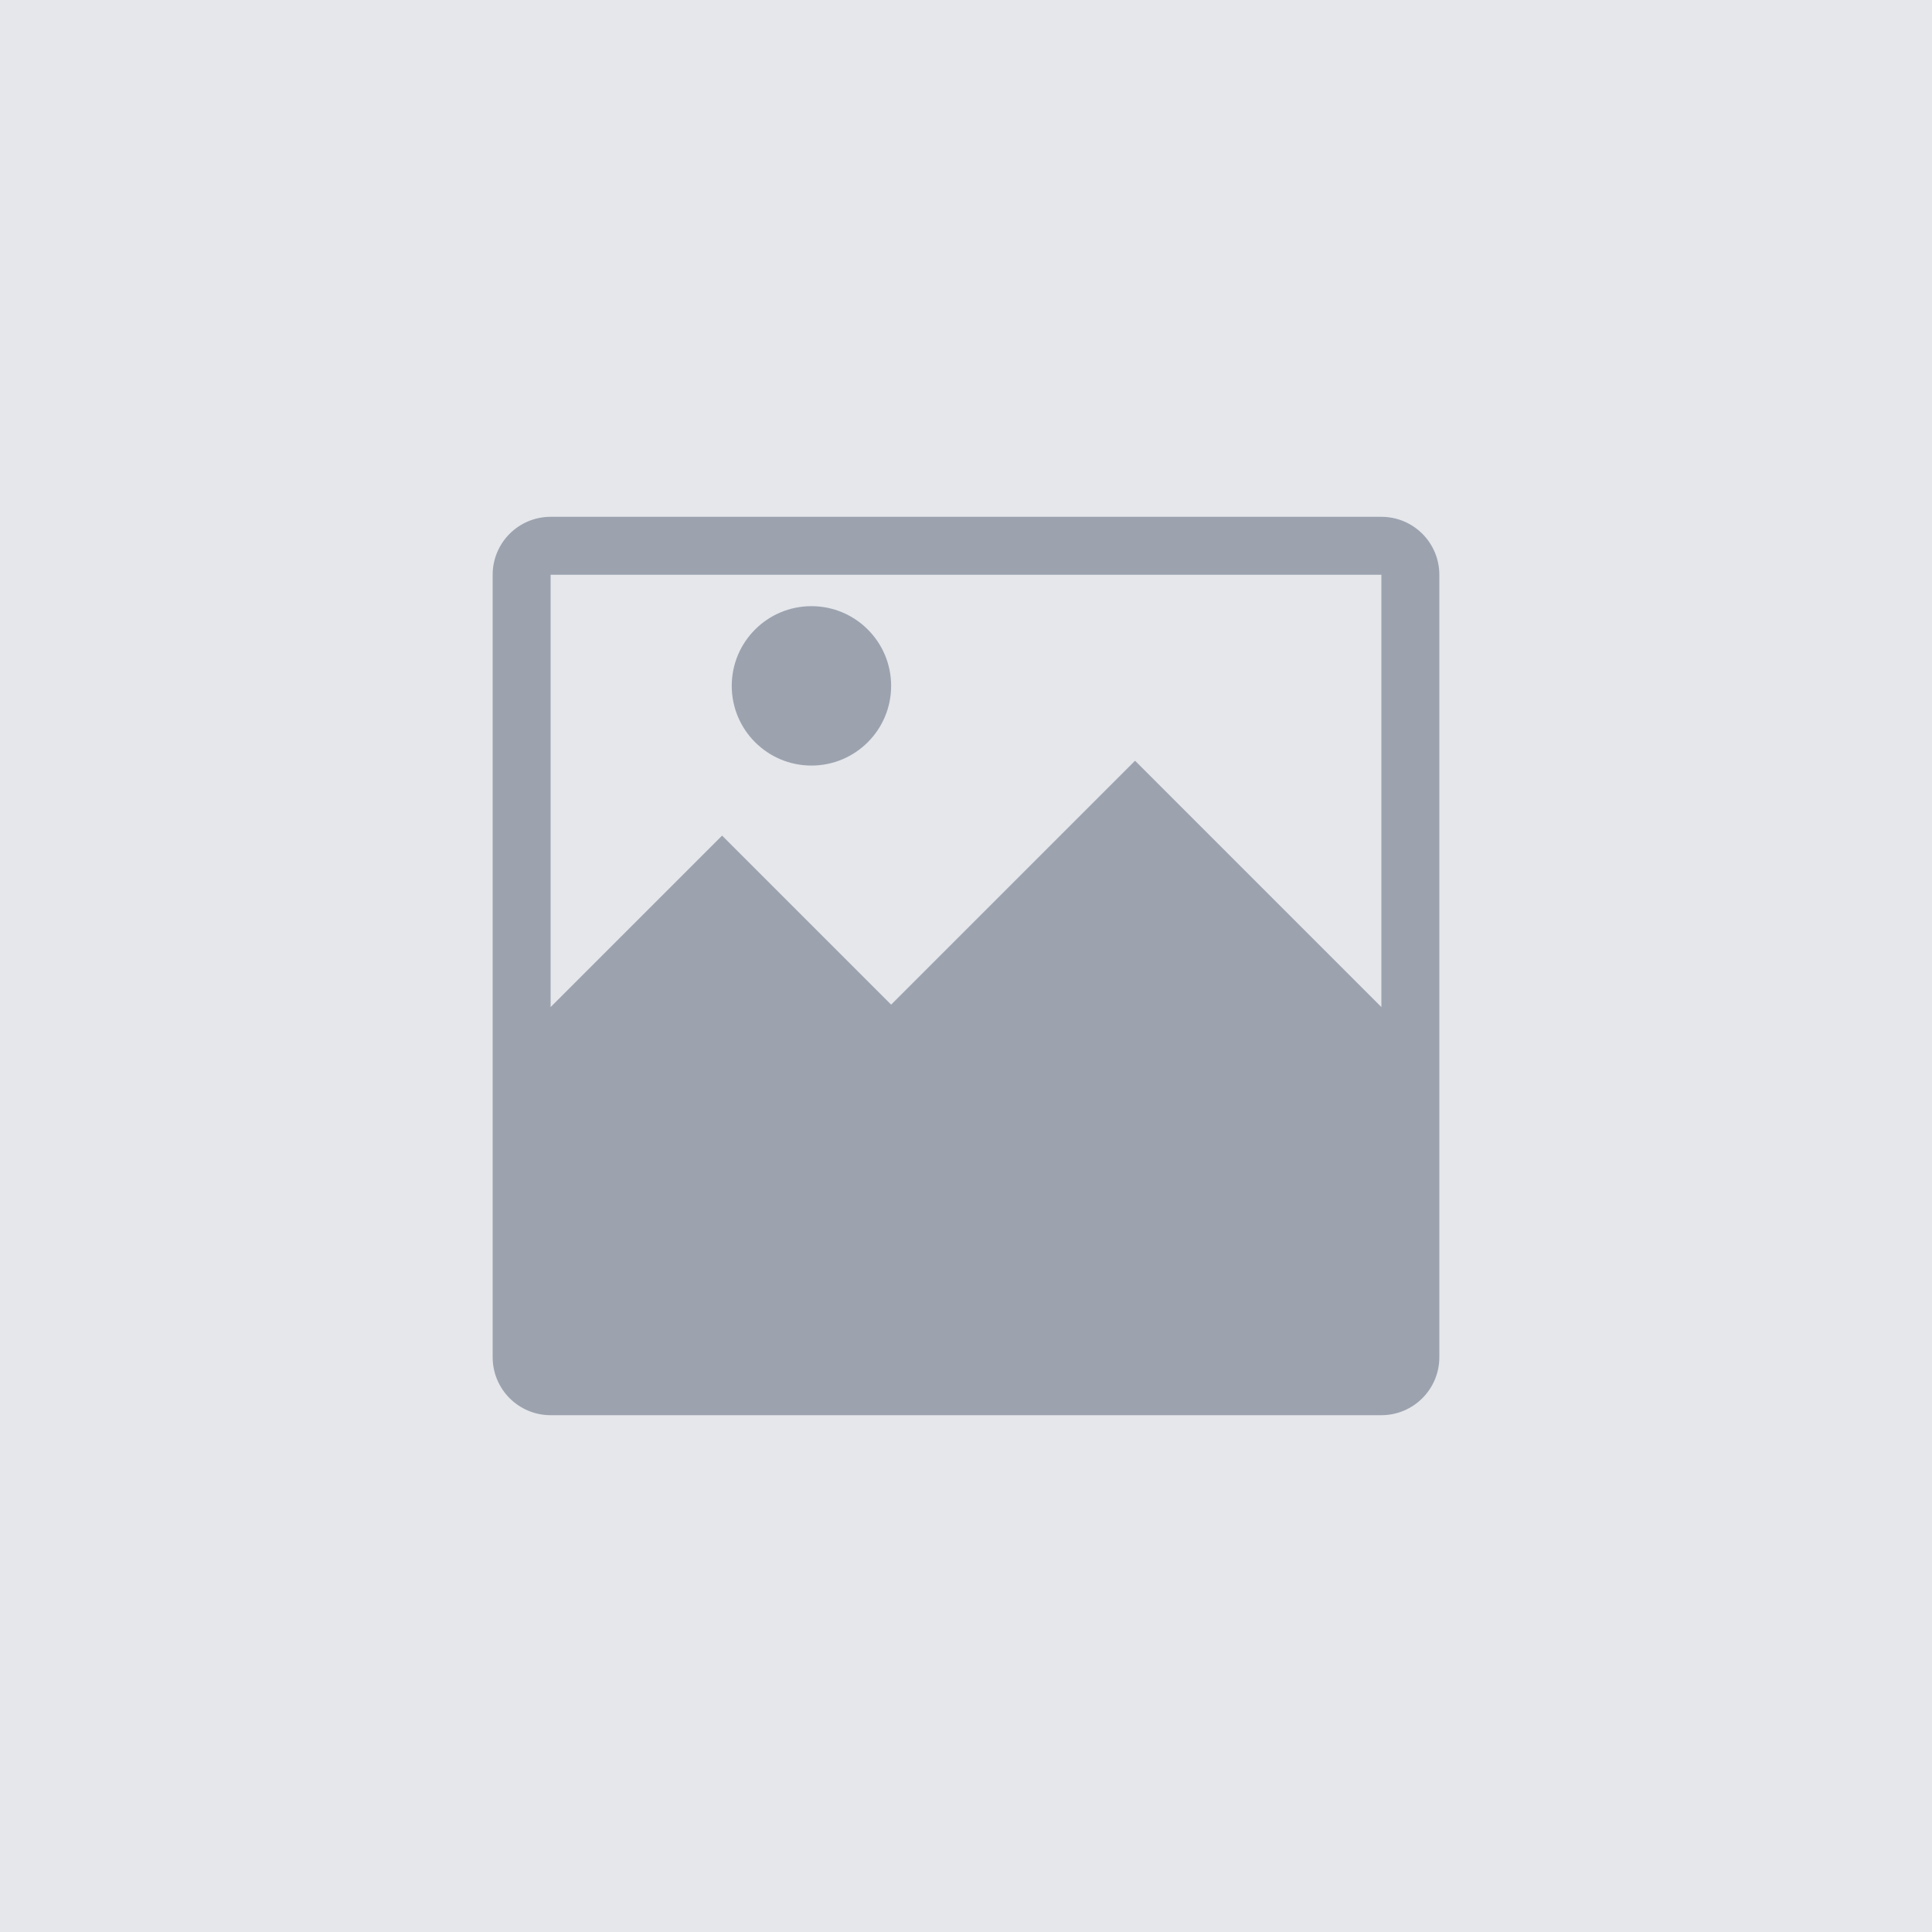 <svg width="400" height="400" viewBox="0 0 400 400" fill="none" xmlns="http://www.w3.org/2000/svg">
  <rect width="400" height="400" fill="#E5E7EB"/>
  <path d="M184.5 142C184.5 151.113 177.113 158.5 168 158.5C158.887 158.5 151.5 151.113 151.5 142C151.5 132.887 158.887 125.5 168 125.5C177.113 125.5 184.5 132.887 184.5 142Z" fill="#9CA3AF"/>
  <path fill-rule="evenodd" clip-rule="evenodd" d="M114 107C107.373 107 102 112.373 102 119V281C102 287.627 107.373 293 114 293H286C292.627 293 298 287.627 298 281V119C298 112.373 292.627 107 286 107H114ZM286 119H114V208.5L149.5 173L184.5 208L235 157.5L286 208.5V119Z" fill="#9CA3AF"/>
</svg>